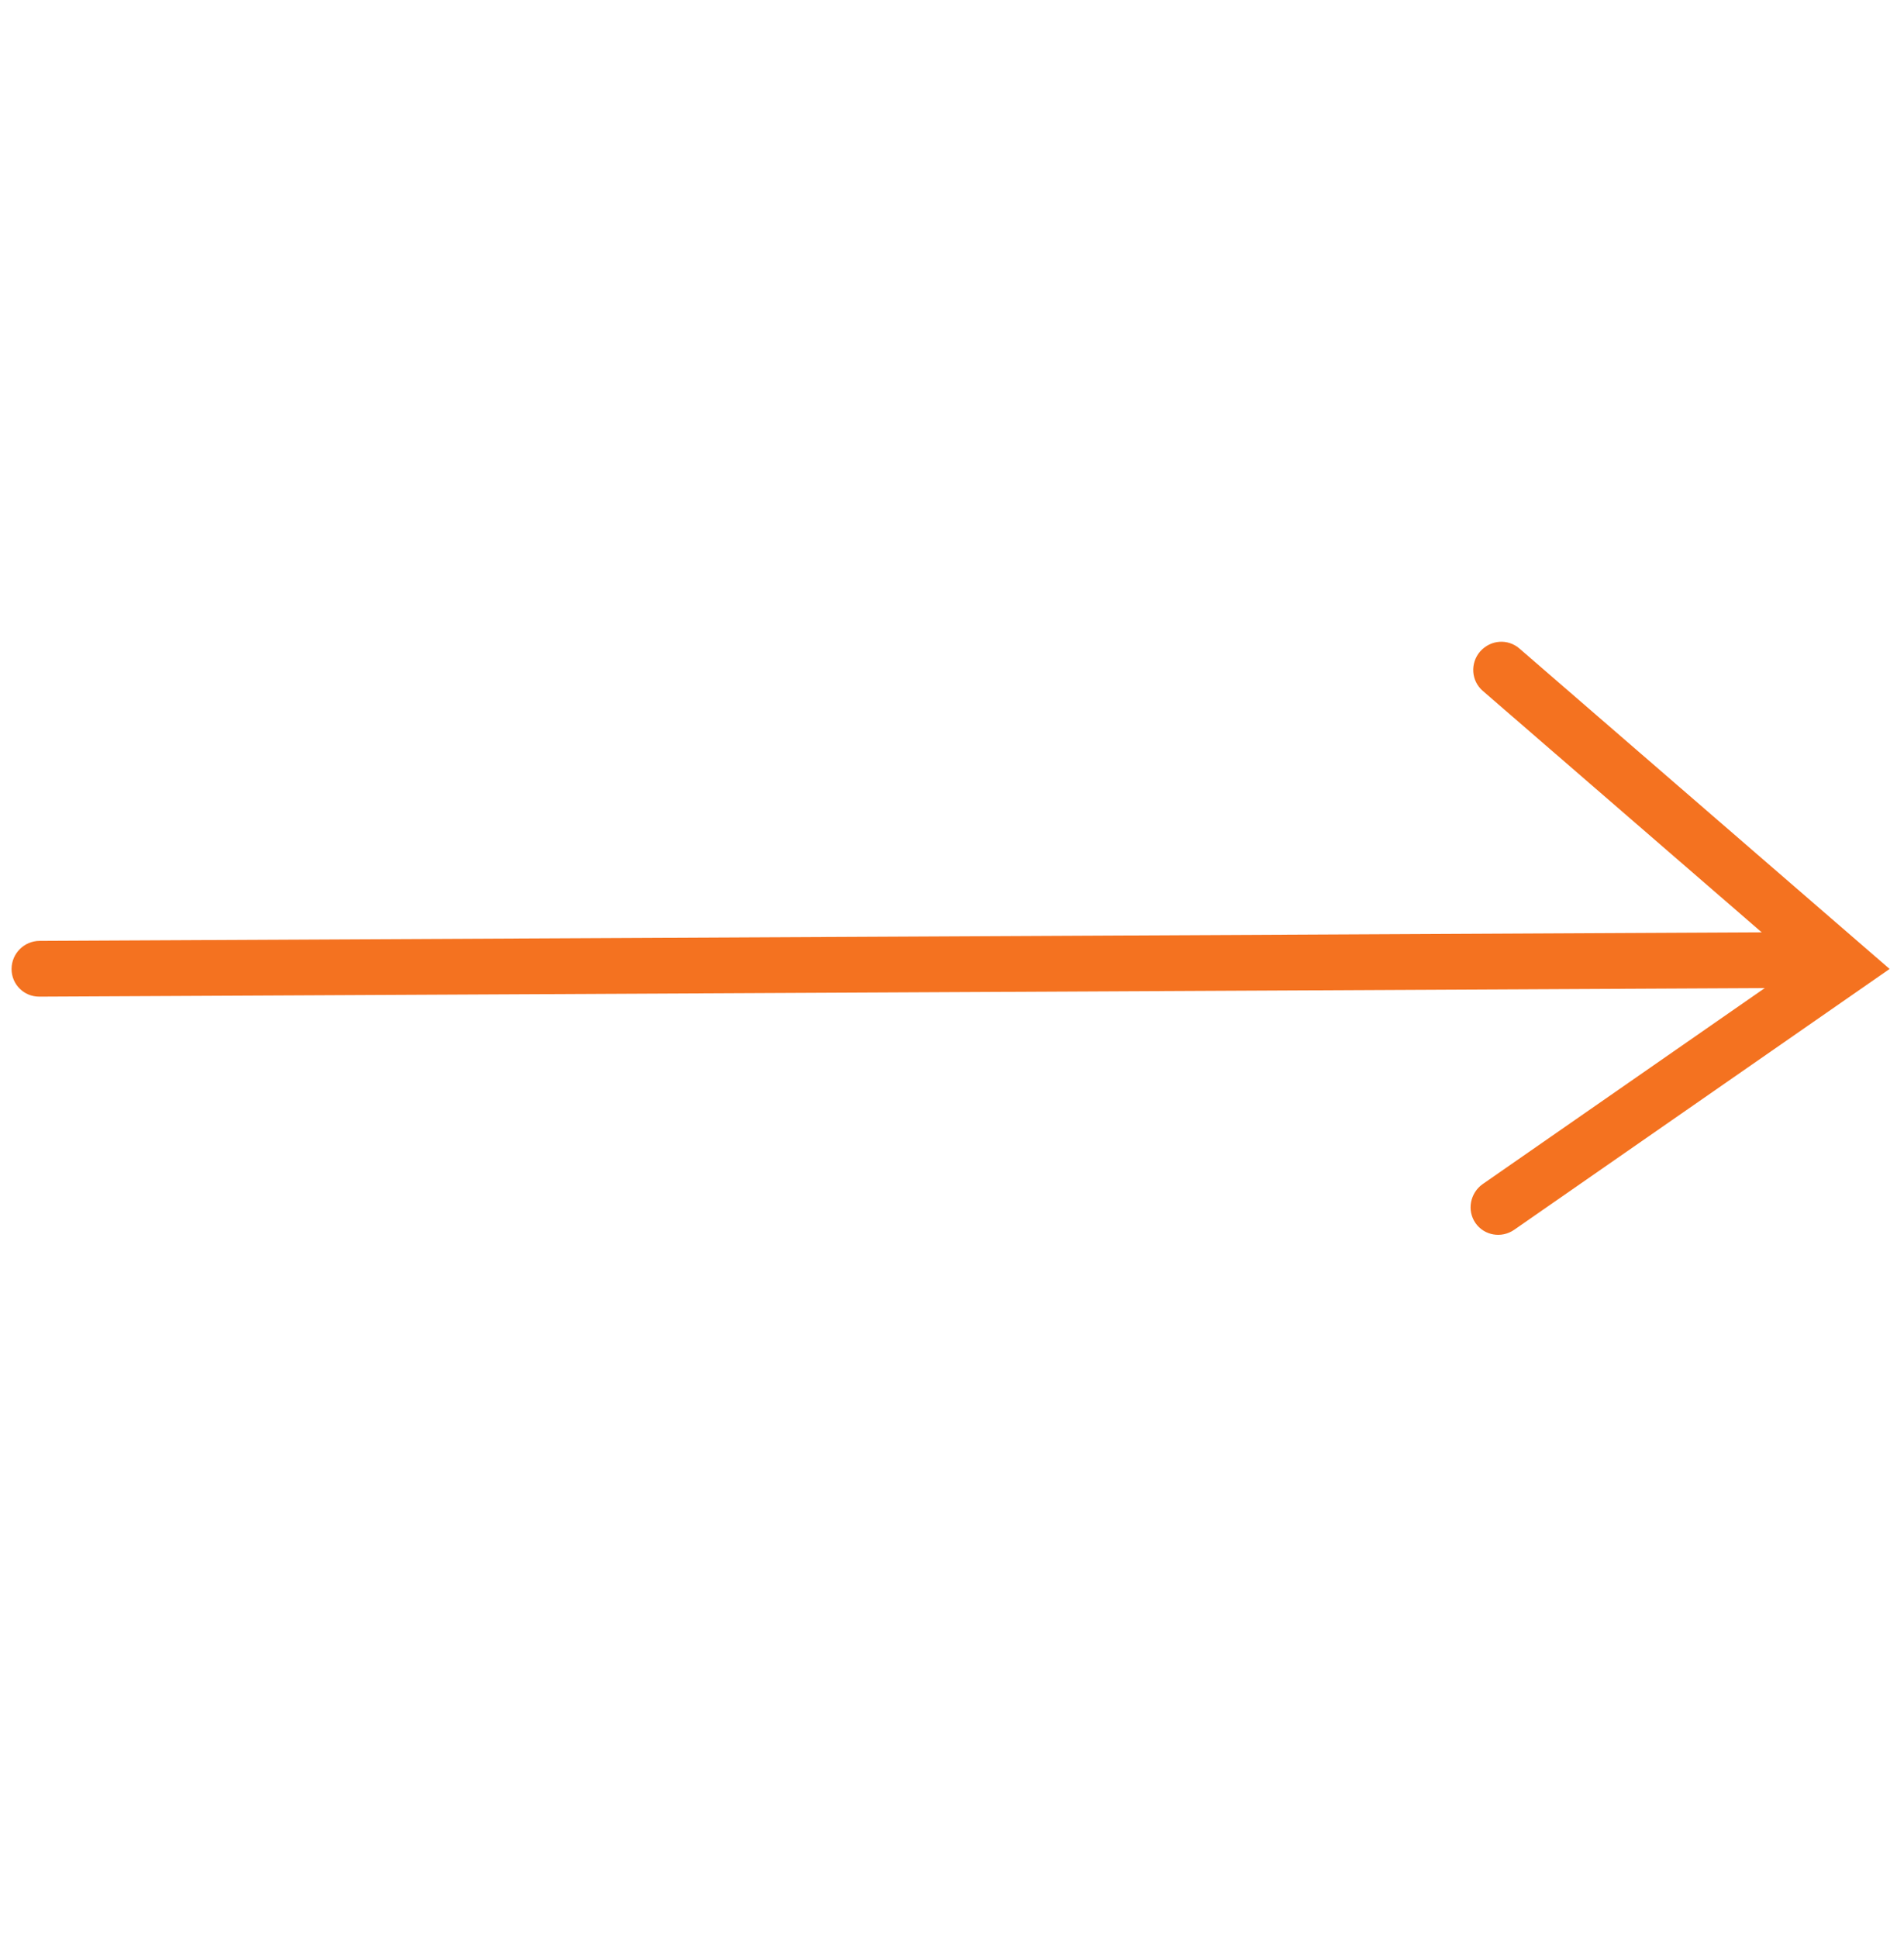 <svg width="57" height="58" viewBox="0 0 57 58" fill="none" xmlns="http://www.w3.org/2000/svg">
<path d="M54.025 29.322C53.873 29.474 53.664 29.569 53.433 29.57L1.177 29.829C0.715 29.831 0.344 29.46 0.346 28.998C0.349 28.536 0.724 28.162 1.185 28.16L53.441 27.901C53.903 27.899 54.274 28.27 54.272 28.731C54.27 28.962 54.176 29.171 54.025 29.322L54.025 29.322Z" fill="#F47220"/>
<path d="M56.569 29L45.33 36.807C44.949 37.072 44.429 36.979 44.169 36.602C43.91 36.224 44.011 35.705 44.386 35.44L53.85 28.865L44.389 20.677C44.042 20.377 44.007 19.85 44.31 19.499C44.624 19.145 45.141 19.11 45.487 19.41L56.569 29Z" fill="#F47220"/>
</svg>
